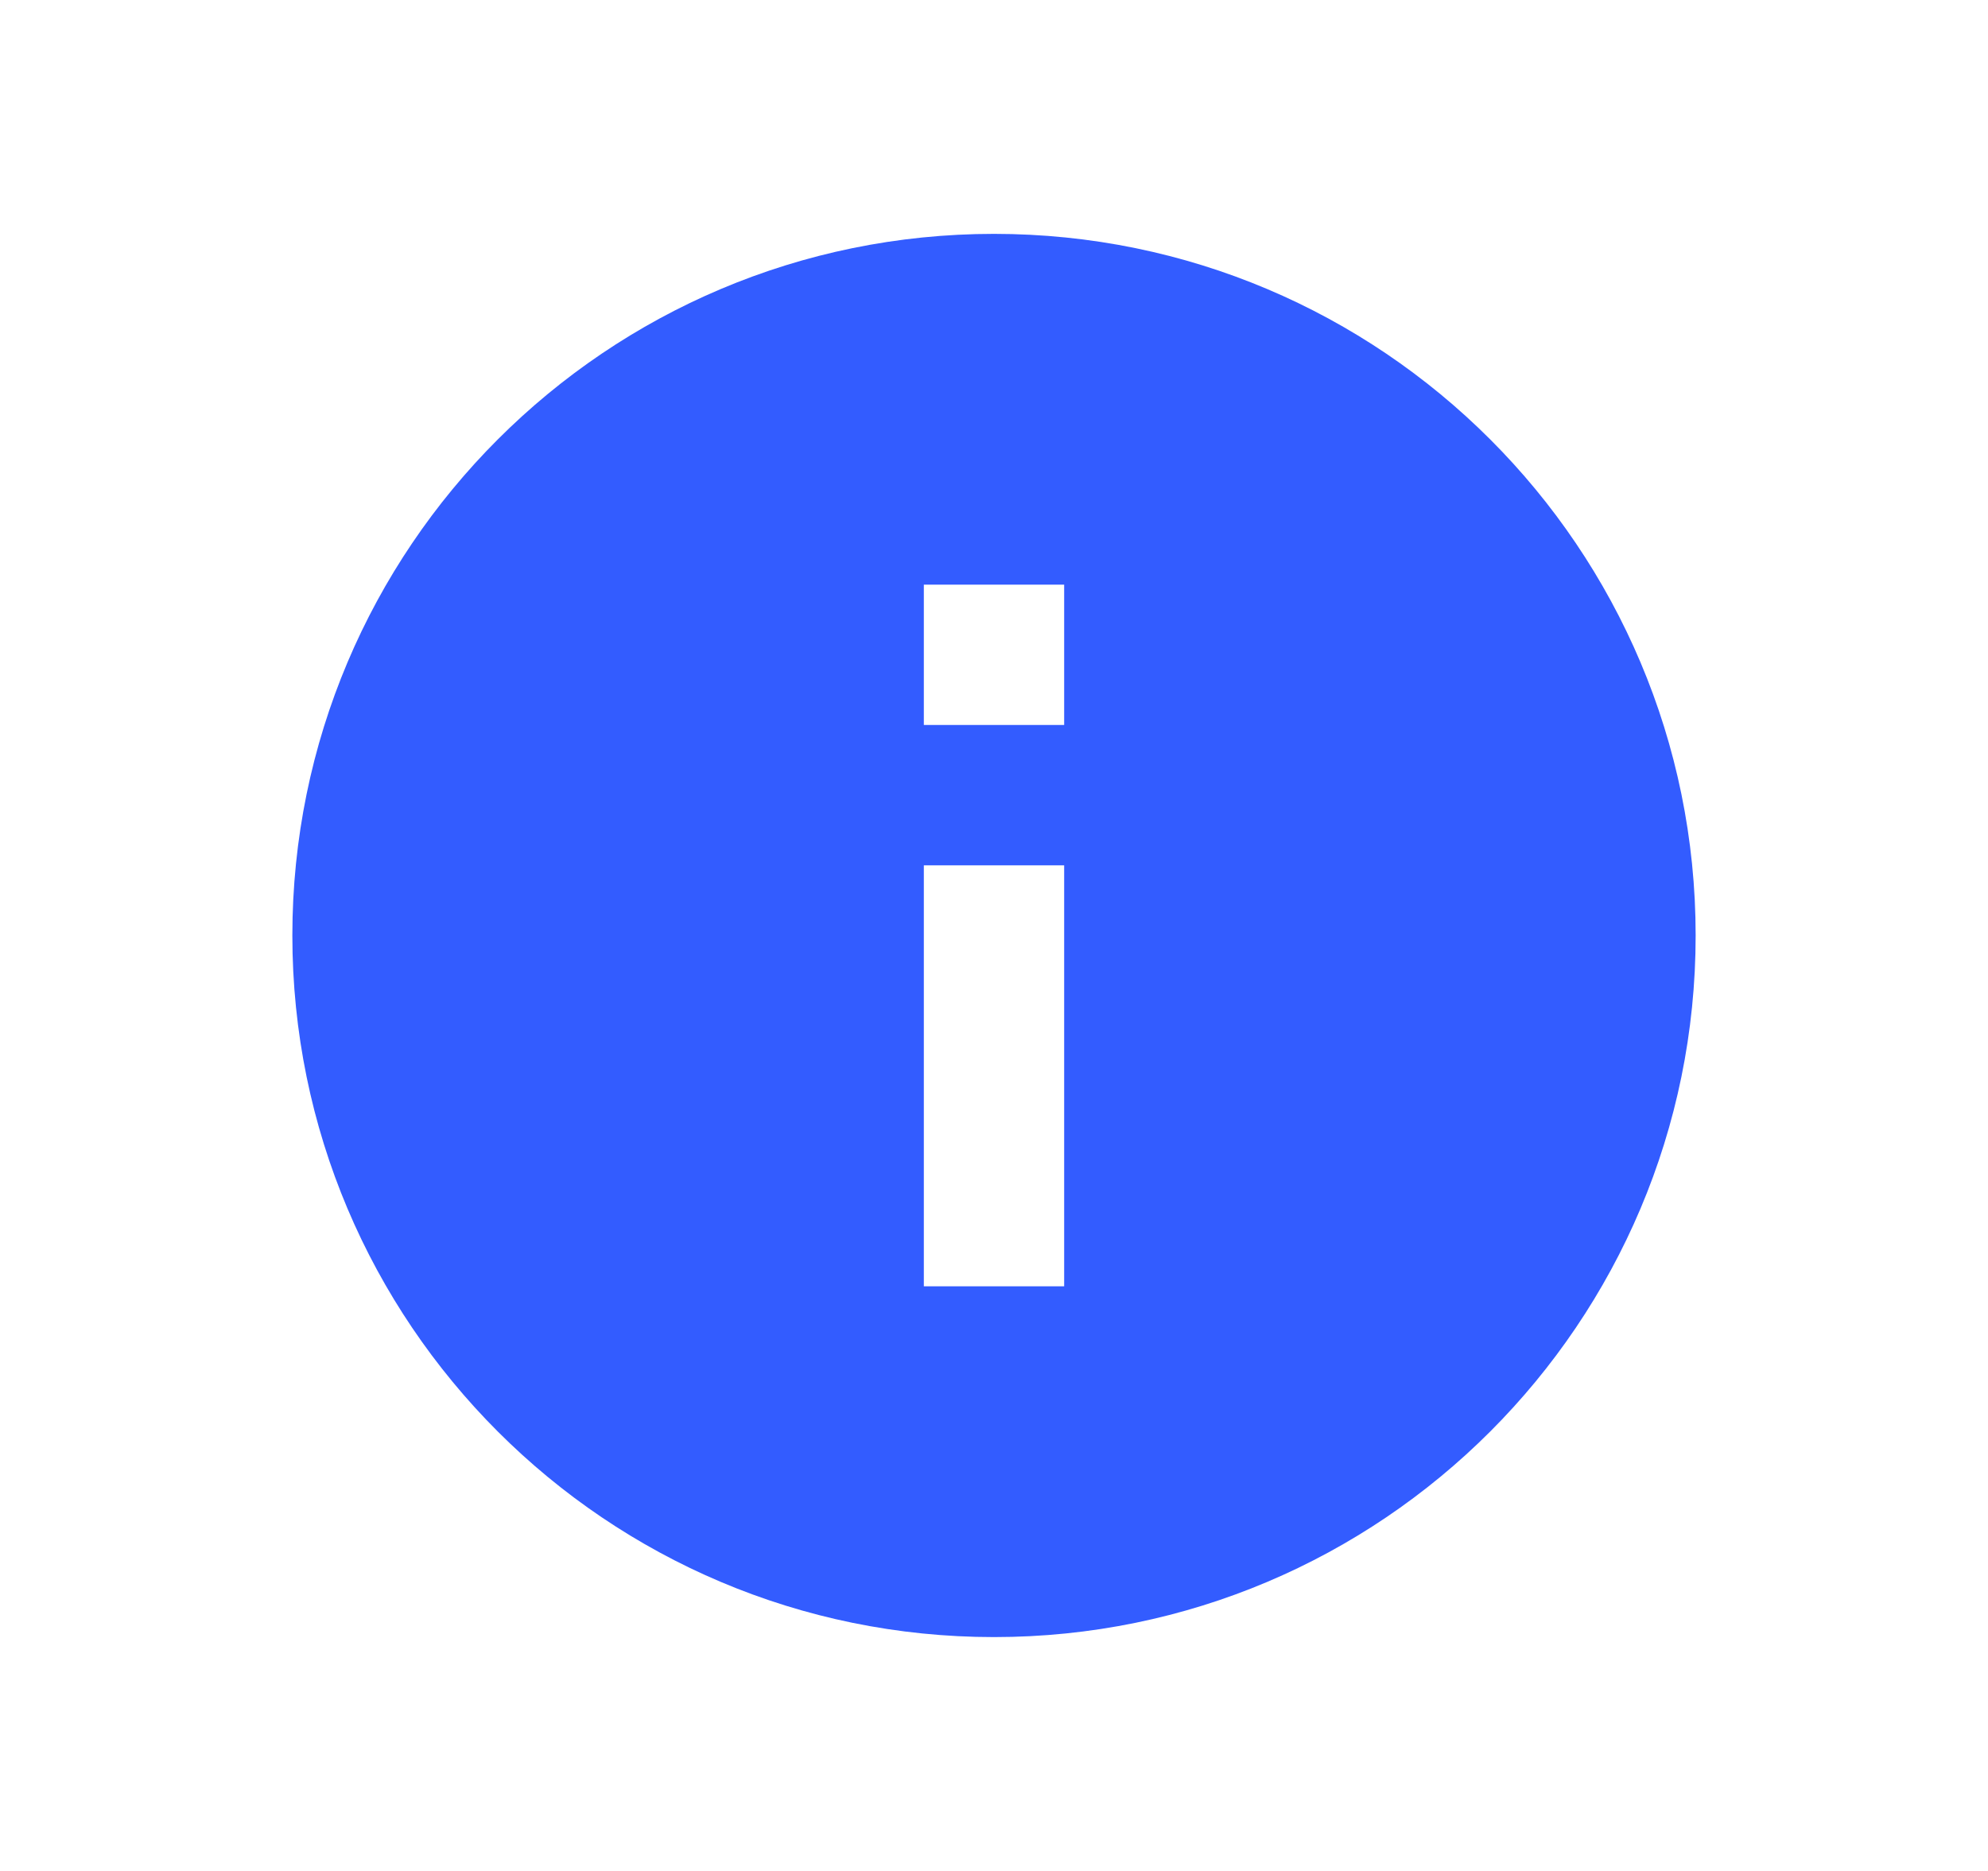 <svg width="17" height="16" viewBox="0 0 17 16" fill="none" xmlns="http://www.w3.org/2000/svg">
<path d="M8.5 14C5.186 14 2.5 11.314 2.5 8C2.5 4.686 5.186 2 8.5 2C11.814 2 14.5 4.686 14.5 8C14.5 11.314 11.814 14 8.5 14ZM7.9 7.4V11H9.1V7.4H7.9ZM7.9 5V6.2H9.1V5H7.9Z" fill="#335CFF"/>
</svg>
